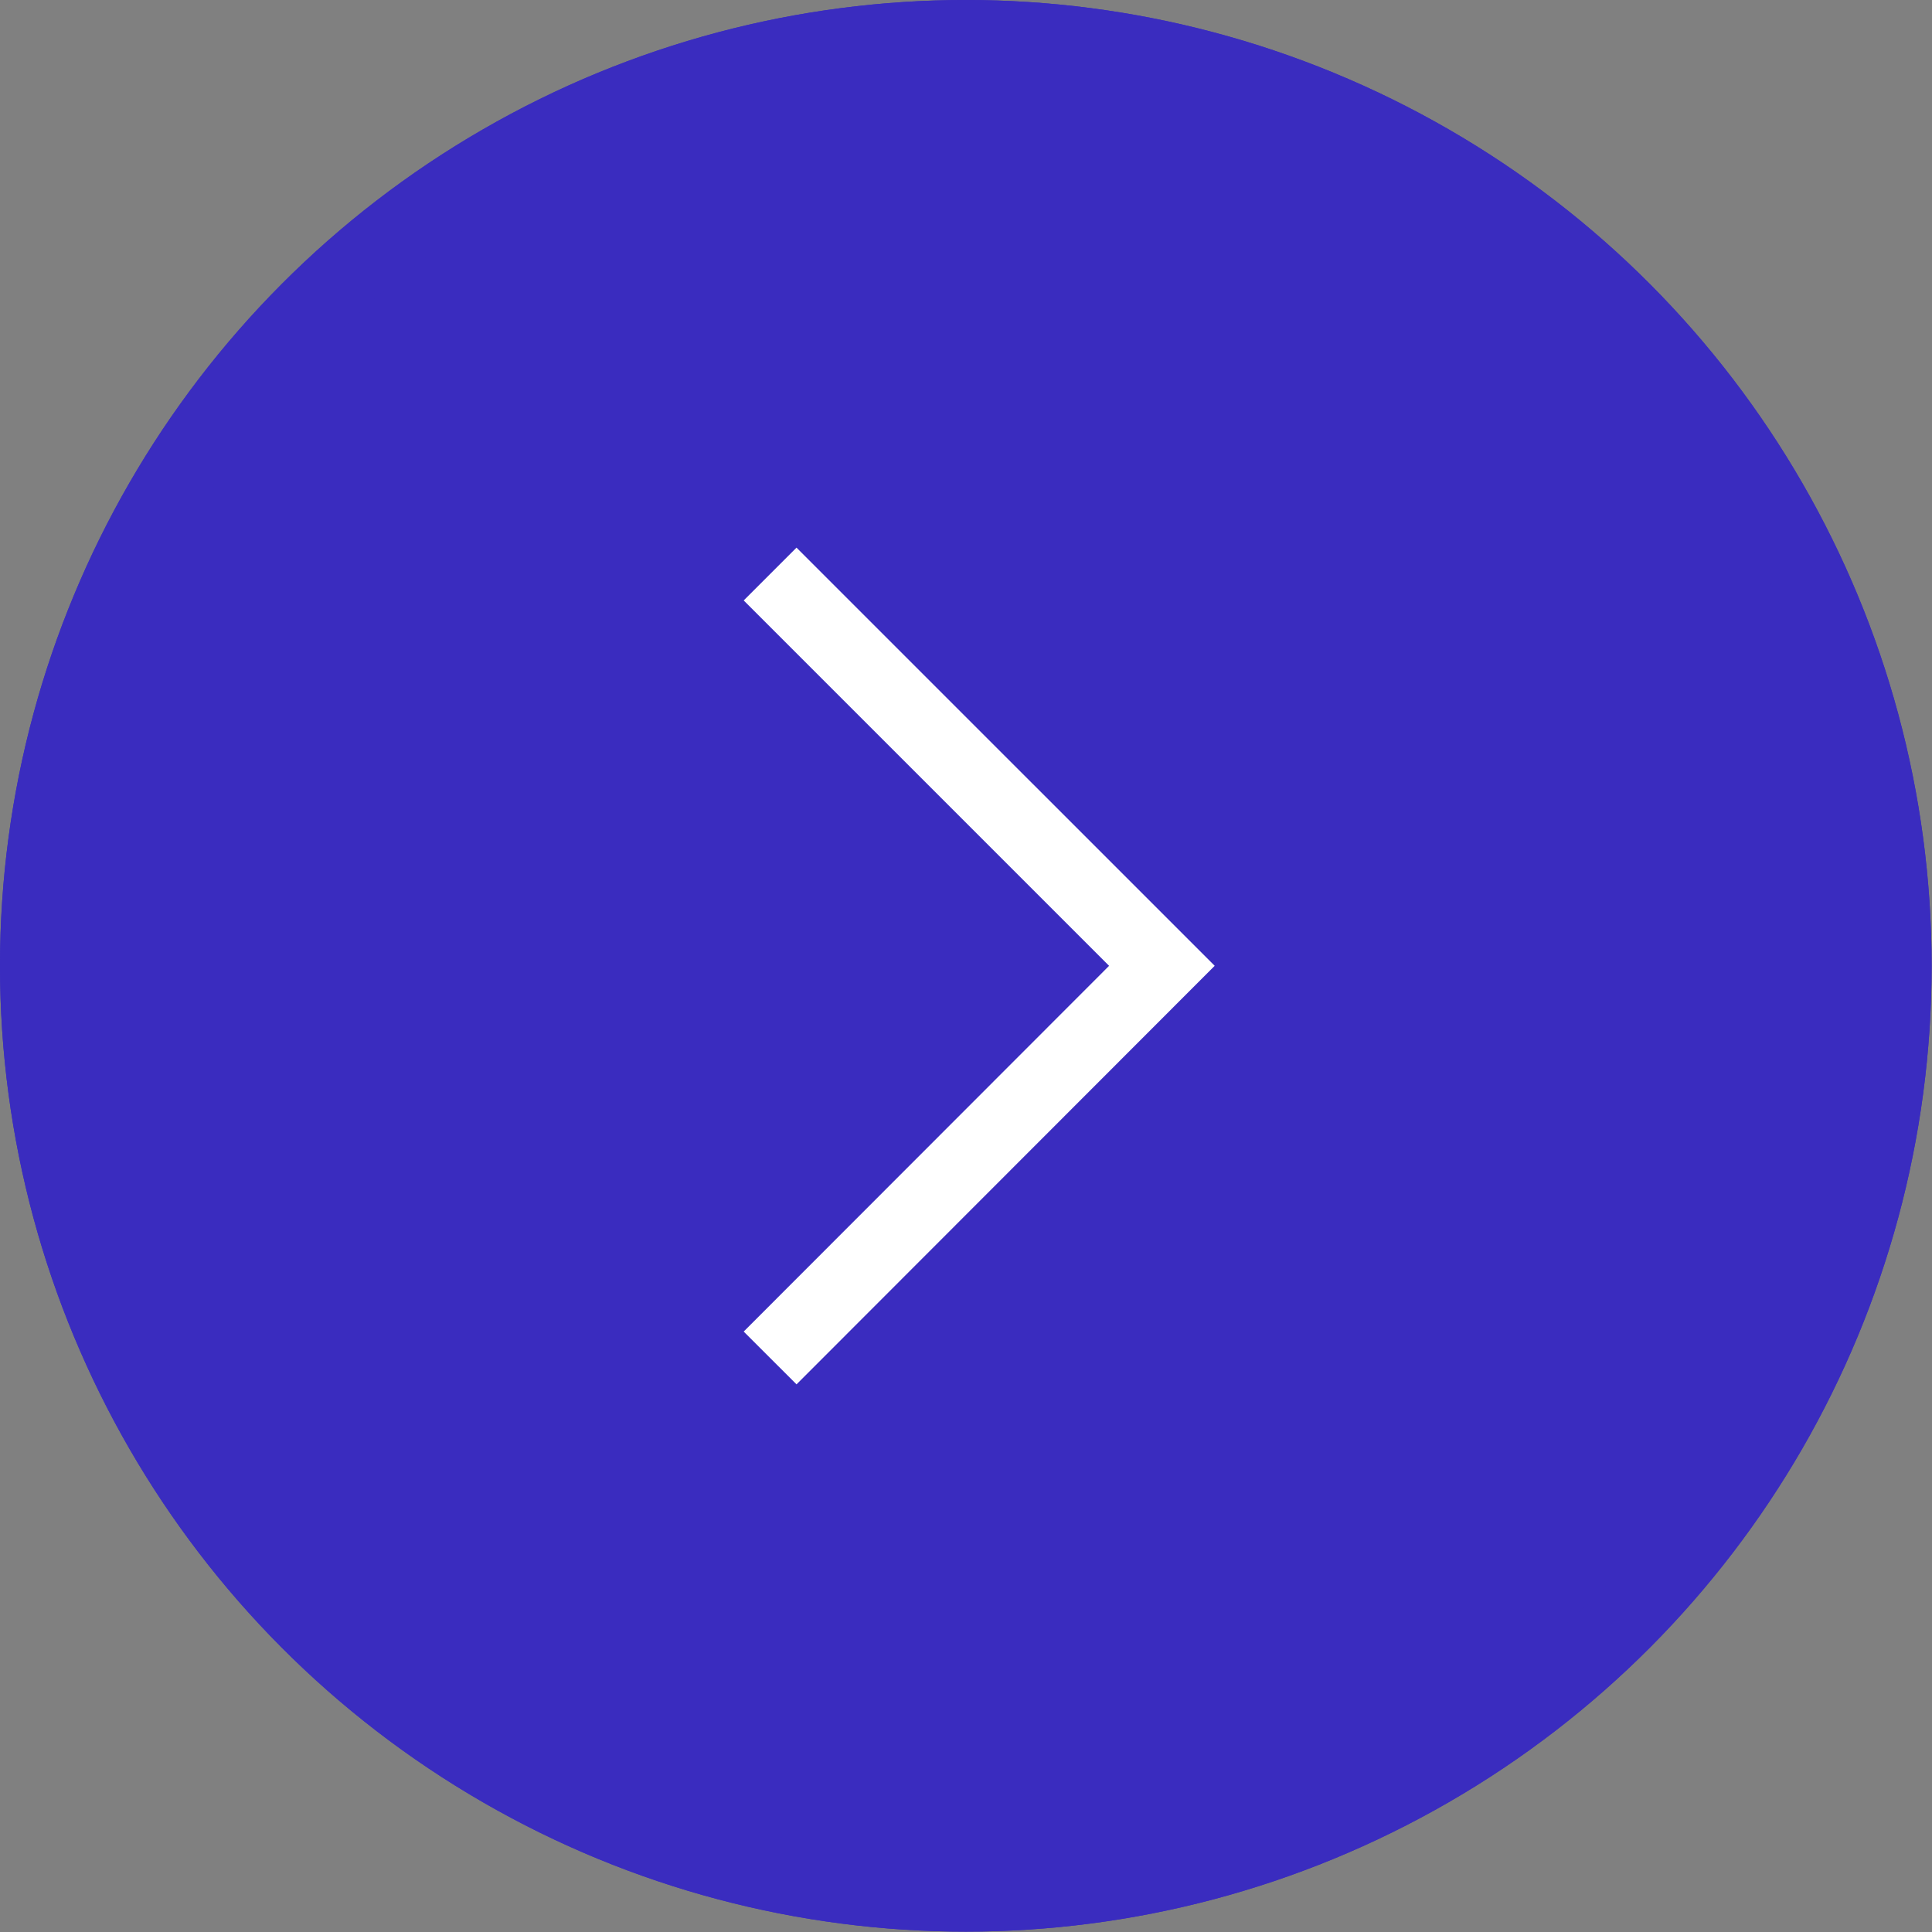 <svg xmlns="http://www.w3.org/2000/svg" viewBox="0 0 51.73 51.73"><rect x="0" y="0" width="51.73" height="51.73" fill="#808080" stroke="none"/><defs><style>.cls-1,.cls-3{fill:none;}.cls-1,.cls-2{stroke:#3a2cbf;}.cls-1,.cls-2,.cls-3{stroke-miterlimit:10;stroke-width:2px;}.cls-2{fill:#3a2cbf;}.cls-3{stroke:#fff;}</style></defs><title>Asset 5</title><g id="Layer_2" data-name="Layer 2"><g id="CITIIES"><circle class="cls-1" cx="25.86" cy="25.86" r="24.86"/><polyline class="cls-1" points="20.62 15.37 31.11 25.86 20.62 36.36"/></g><g id="button_alt_state" data-name="button alt state"><circle class="cls-2" cx="25.86" cy="25.86" r="24.86"/><polyline class="cls-3" points="20.62 15.37 31.11 25.86 20.62 36.36"/></g></g></svg>